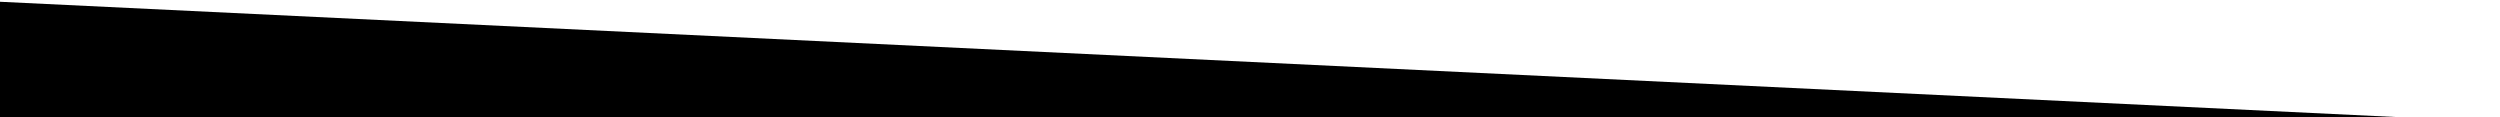 <?xml version="1.0" encoding="UTF-8" standalone="no"?>
<!-- Created with Inkscape (http://www.inkscape.org/) -->

<svg
   xmlns="http://www.w3.org/2000/svg"
   xmlns:sodipodi="http://sodipodi.sourceforge.net/DTD/sodipodi-0.dtd"
   xmlns:inkscape="http://www.inkscape.org/namespaces/inkscape"
   width="1280"
   height="60"
   viewBox="0 0 330 15"
   version="1.1"
   id="svg18596"
   inkscape:version="0.92.1 r15371"
   sodipodi:docname="tilted-bg-black-bottom.svg">
  <defs
     id="defs18590" />
  <g
     id="layer1"
     transform="translate(0,-281.125)">
    <path
       style="fill:#000000;fill-opacity:1;stroke:none;stroke-width:0.265px;stroke-linecap:butt;stroke-linejoin:miter;stroke-opacity:1"
       d="m 0,281.125 330,15.875 H 0 Z"
       id="path19143"
    />
  </g>
</svg>
